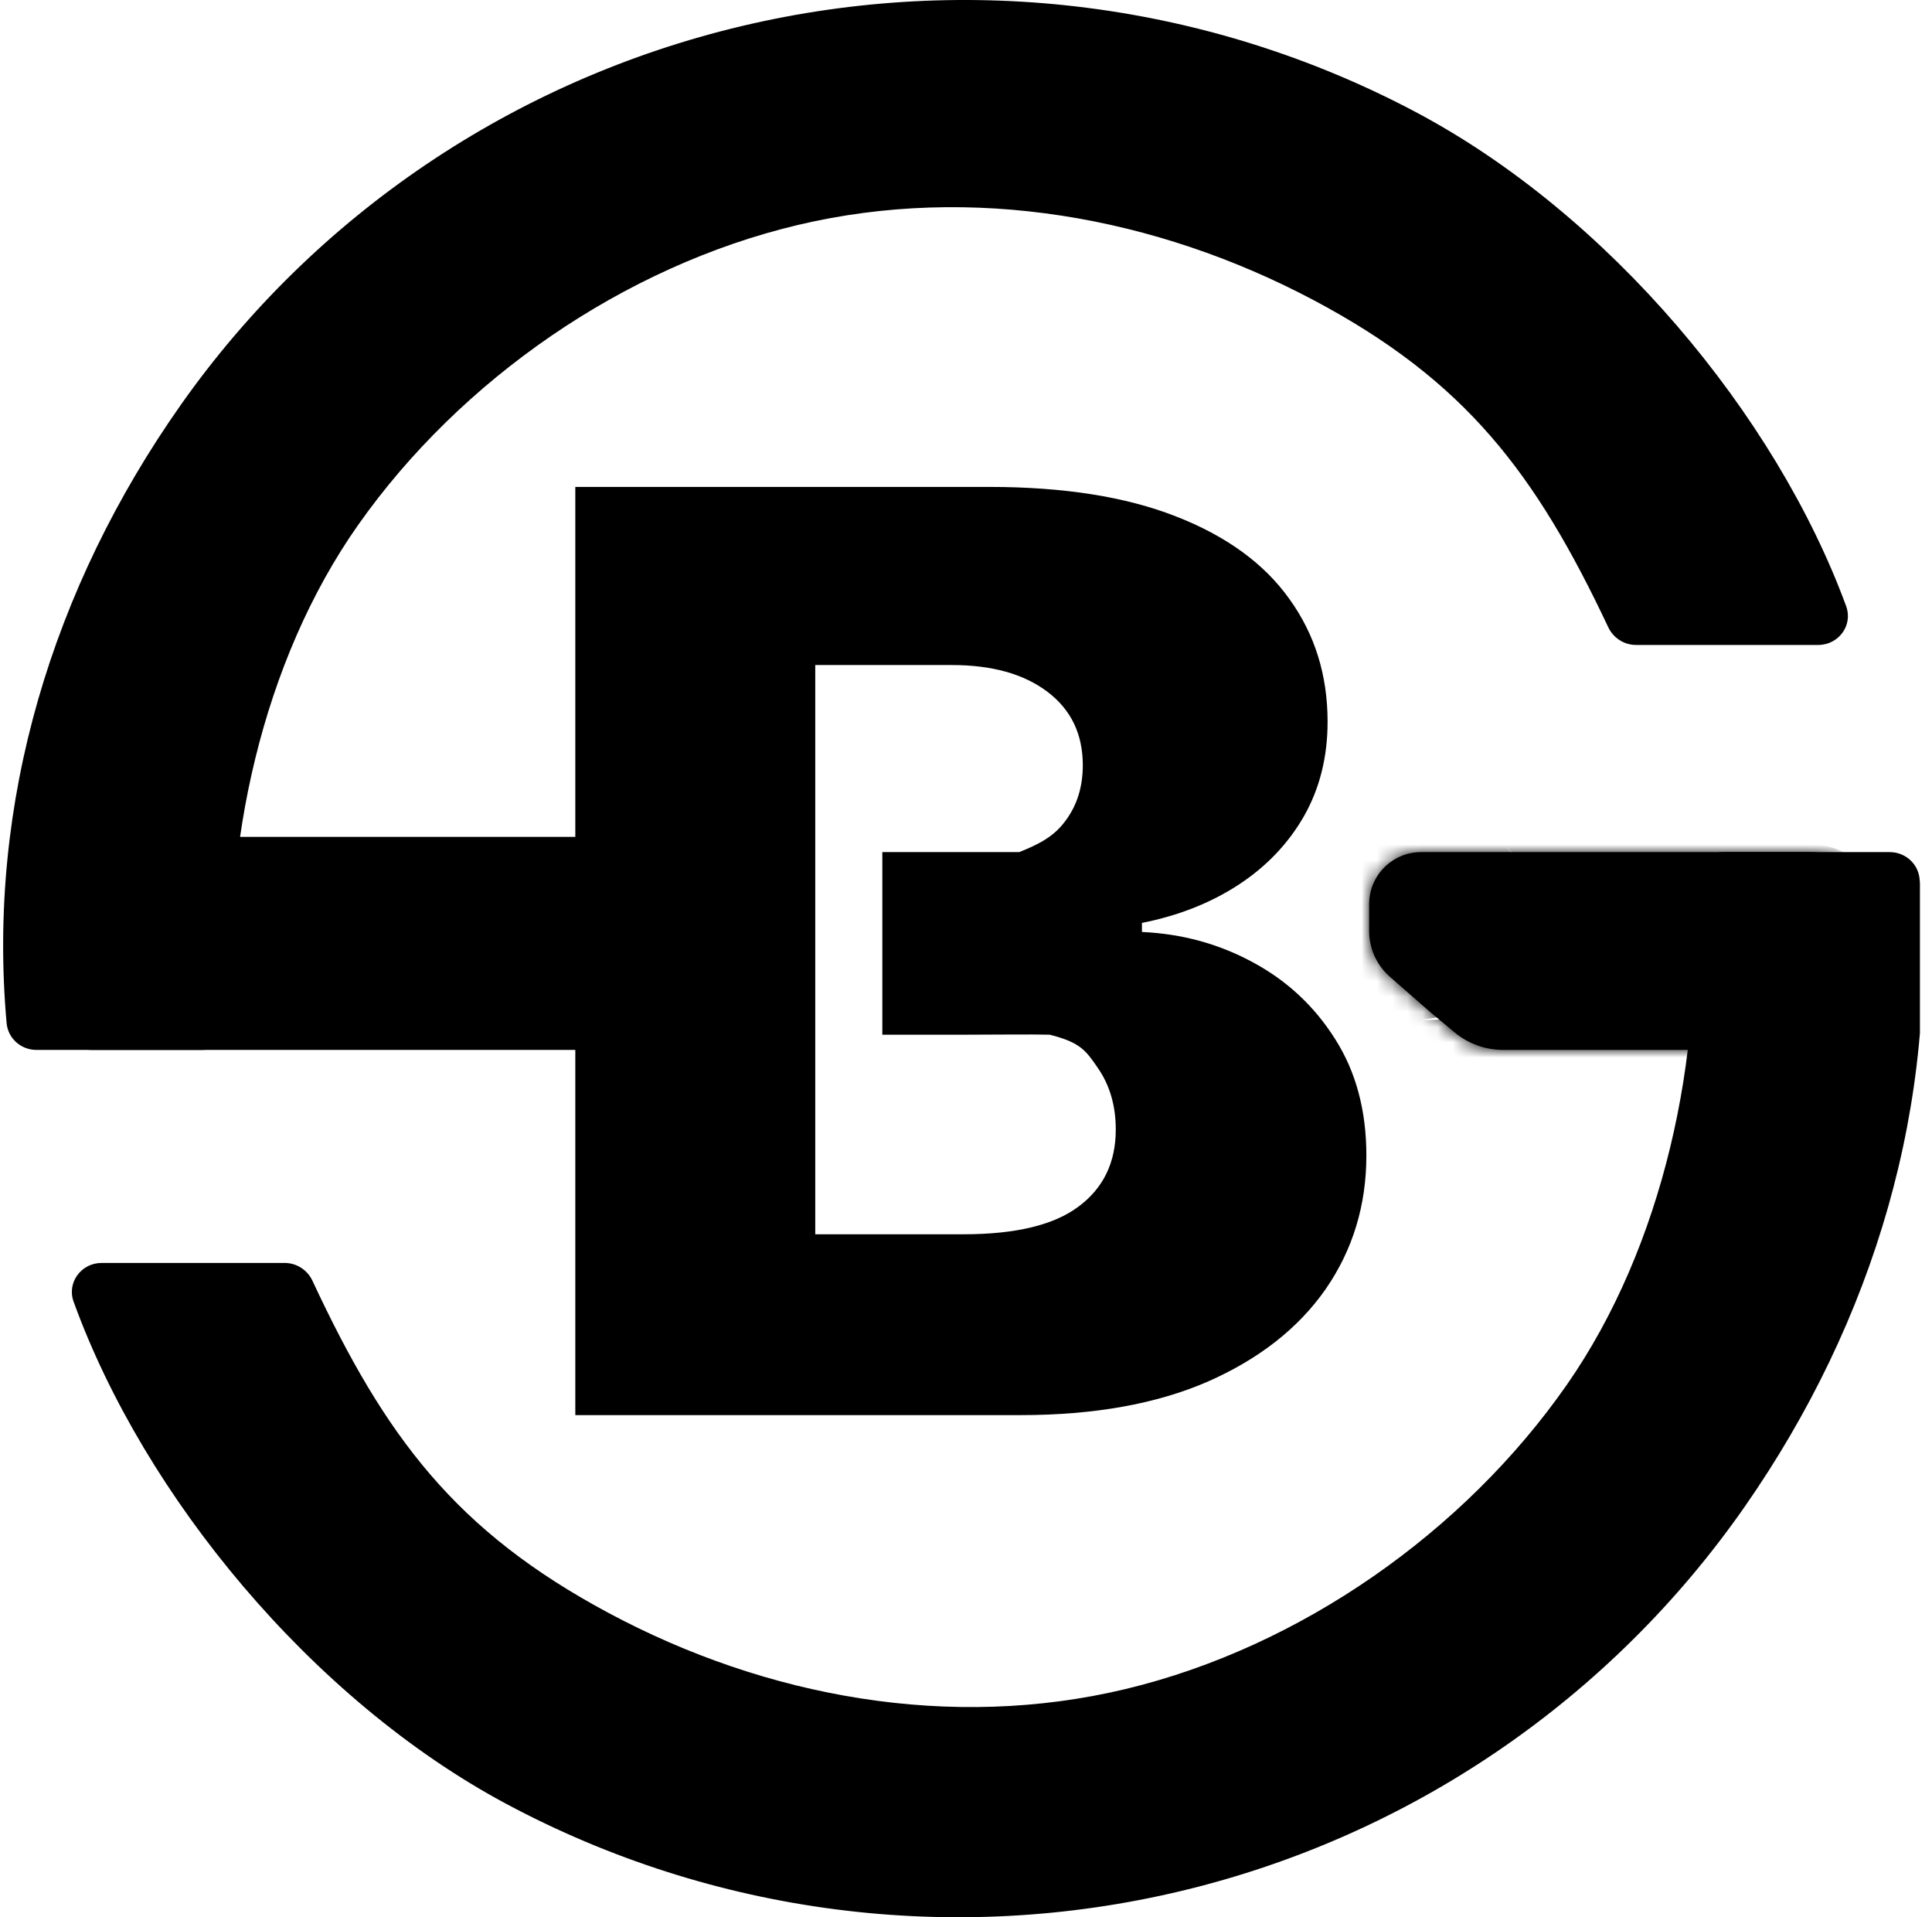 <svg width="127" height="126" viewBox="0 0 127 126" fill="none" xmlns="http://www.w3.org/2000/svg">
<g clip-path="url(#clip0_5_88)">
<mask id="path-1-inside-1_5_88" fill="white">
<path d="M93.414 56H119C121.209 56 123 57.791 123 60V65C123 67.209 121.209 69 119 69H98.81C97.641 69 96.508 68.59 95.609 67.841L94 66.5L91.366 64.195C90.498 63.436 90 62.338 90 61.185V59.414C90 58.509 90.36 57.64 91 57C91.64 56.36 92.509 56 93.414 56Z"/>
</mask>
<path d="M93.414 56H119C121.209 56 123 57.791 123 60V65C123 67.209 121.209 69 119 69H98.81C97.641 69 96.508 68.59 95.609 67.841L94 66.5L91.366 64.195C90.498 63.436 90 62.338 90 61.185V59.414C90 58.509 90.36 57.64 91 57C91.64 56.36 92.509 56 93.414 56Z" fill="#003594" style="fill:#003594;fill:color(display-p3 0 0.208 0.58);fill-opacity:1;"/>
<path d="M119 56.5C119 56.167 119 55.833 119 55.5C117.617 54.559 116.235 53.678 114.852 52.858C107.706 48.617 100.56 45.991 93.414 44.977C89.631 44.835 85.768 46.3 82.99 48.99C82.99 48.99 82.99 48.99 82.99 48.99C80.193 51.658 78.531 55.509 78.52 59.414C78.507 59.87 78.5 60.327 78.5 60.783C78.5 60.917 78.5 61.051 78.5 61.185C78.48 65.594 80.475 69.965 83.827 72.811C84.078 73.014 84.33 73.215 84.585 73.413C85.254 73.931 86.358 73.952 87.665 73.74C87.664 73.786 87.842 73.844 87.842 73.89C88.919 73.688 90.131 73.324 91.352 72.951C94.613 73.331 97.212 72.072 98.81 71.143C99.295 70.753 99.779 70.517 100.264 70.5C106.509 70.284 112.755 70.114 119 69.953C121.644 69.958 123.912 67.55 123.794 65C123.752 63.333 123.71 61.667 123.667 60C123.65 59.171 123.406 58.349 122.97 57.652C122.134 56.29 120.56 55.446 119 55.5C119 55.833 119 56.167 119 56.5C120.217 56.527 121.357 57.242 121.918 58.276C122.21 58.804 122.352 59.404 122.333 60C122.29 61.667 122.248 63.333 122.206 65C122.192 66.711 120.618 68.146 119 68.047C112.755 67.886 106.509 67.716 100.264 67.5C99.779 67.483 99.295 67.247 98.81 66.857C98.091 65.934 98.383 63.839 99.867 62.732C100.015 61.464 100.154 60.206 100.158 59.11L100.335 59.261C100.371 57.936 100.205 56.845 99.602 56.251C99.372 56.025 99.14 55.801 98.905 55.579C100.537 56.935 101.51 59.052 101.5 61.185C101.5 61.051 101.5 60.917 101.5 60.783C101.5 60.327 101.493 59.87 101.48 59.414C101.463 61.53 100.536 63.603 99.01 65.01C99.01 65.01 99.01 65.01 99.01 65.01C97.493 66.43 95.408 67.158 93.414 67.023C100.56 66.009 107.706 63.383 114.852 59.142C116.235 58.322 117.617 57.441 119 56.5ZM119 55.5V56.5V55.5Z" fill="#003594" style="fill:#003594;fill:color(display-p3 0 0.208 0.58);fill-opacity:1;" mask="url(#path-1-inside-1_5_88)"/>
<path d="M37.818 93V32H65.029C69.915 32 74.004 32.645 77.296 33.936C80.61 35.227 83.095 37.034 84.752 39.357C86.43 41.68 87.269 44.371 87.269 47.429C87.269 49.752 86.749 51.827 85.708 53.654C84.667 55.461 83.233 56.96 81.406 58.151C79.58 59.343 77.466 60.177 75.066 60.653V61.249C77.7 61.368 80.132 62.033 82.362 63.245C84.614 64.456 86.419 66.144 87.779 68.308C89.138 70.453 89.818 72.994 89.818 75.933C89.818 79.21 88.926 82.138 87.142 84.72C85.357 87.281 82.776 89.307 79.399 90.796C76.022 92.265 71.922 93 67.1 93H37.818ZM53.59 81.116H63.34C66.76 81.116 69.277 80.51 70.892 79.299C72.527 78.088 73.345 76.4 73.345 74.235C73.345 72.667 72.952 71.316 72.166 70.185C71.38 69.033 71 68.5 69 68C67.679 67.966 65.518 68 63.5 68H58V56H53.59V81.116ZM53.59 56H58H62.5C64.221 56 65.5 56 67 56C68.338 55.464 69.288 54.964 70.031 53.952C70.796 52.939 71.178 51.718 71.178 50.288C71.178 48.243 70.403 46.634 68.852 45.463C67.302 44.291 65.21 43.706 62.575 43.706H53.59V56Z" fill="#003594" style="fill:#003594;fill:color(display-p3 0 0.208 0.58);fill-opacity:1;"/>
<path d="M6.679 83C5.342 83 4.383 84.287 4.838 85.544C9.464 98.314 20.498 111.704 33.257 118.537C46.866 125.825 62.678 127.863 77.691 124.263C92.704 120.663 105.872 111.676 114.696 99.008C123.18 86.827 127.49 72.481 126.184 57.767C126.094 56.758 125.237 56 124.224 56H113.253C112.054 56 111.128 57.047 111.216 58.242C112.045 69.42 109.318 81.929 103 91C96.256 100.683 85.475 108.248 74 111C62.525 113.752 50.402 111.571 40 106C29.973 100.63 25.339 94.462 20.539 84.171C20.208 83.46 19.497 83 18.712 83H6.679Z" fill="#003594" style="fill:#003594;fill:color(display-p3 0 0.208 0.58);fill-opacity:1;"/>
<path d="M119.52 42.386C120.859 42.386 121.818 41.095 121.357 39.837C116.738 27.262 105.751 14.085 93.049 7.357C79.486 0.172 63.727 -1.837 48.765 1.712C33.803 5.261 20.68 14.12 11.886 26.607C3.434 38.608 -0.861 52.74 0.434 67.236C0.524 68.244 1.381 69 2.393 69H13.313C14.513 69 15.439 67.951 15.351 66.755C14.533 55.746 17.251 43.432 23.542 34.5C30.263 24.956 41.008 17.498 52.444 14.786C63.88 12.073 75.962 14.223 86.329 19.714C96.319 25.006 100.938 31.084 105.719 41.222C106.053 41.929 106.762 42.386 107.543 42.386H119.52Z" fill="#003594" style="fill:#003594;fill:color(display-p3 0 0.208 0.58);fill-opacity:1;"/>
<path d="M4 56.077C4 55.482 4.482 55 5.077 55H39C40.105 55 41 55.895 41 57V67C41 68.105 40.105 69 39 69H6C4.895 69 4 68.105 4 67V62.538V57.692V56.077V56.077Z" fill="#003594" style="fill:#003594;fill:color(display-p3 0 0.208 0.58);fill-opacity:1;"/>
</g>
<defs>
<clipPath id="clip0_5_88">
<rect width="126" height="126" fill="white" style="fill:white;fill-opacity:1;" transform="translate(0.207)"/>
</clipPath>
</defs>
</svg>
